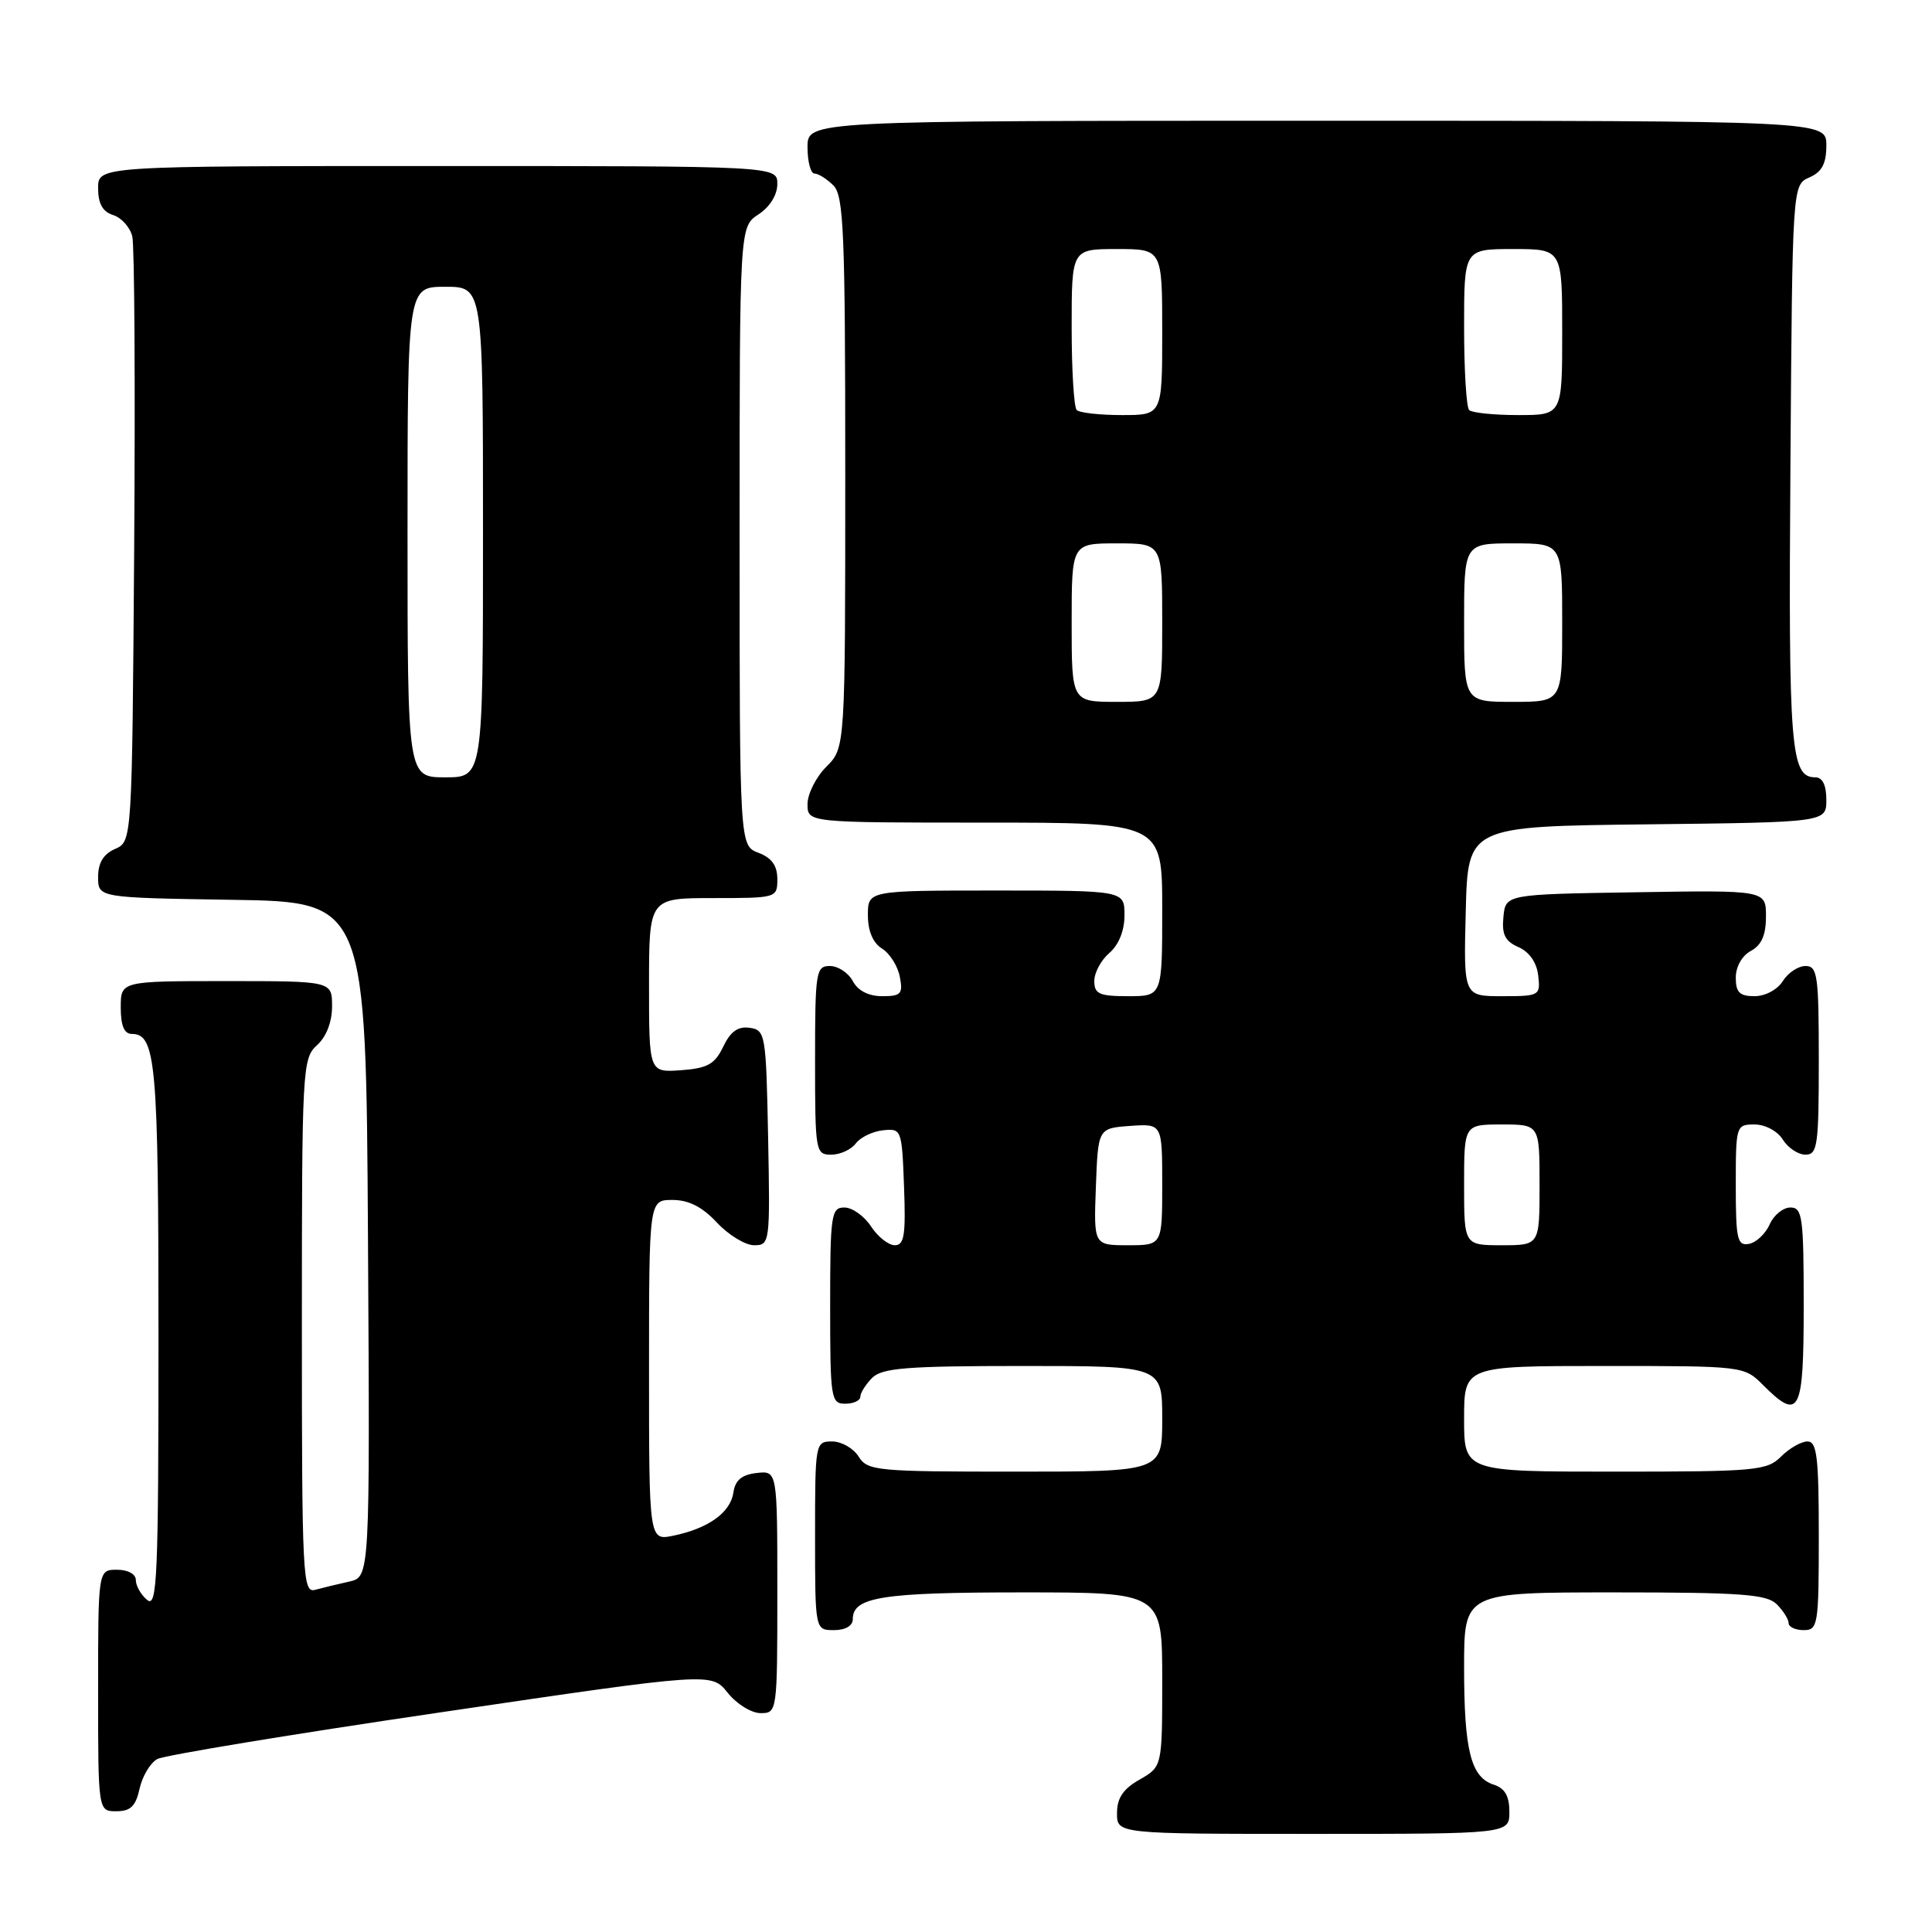 <?xml version="1.0" encoding="UTF-8" standalone="no"?>
<!DOCTYPE svg PUBLIC "-//W3C//DTD SVG 1.1//EN" "http://www.w3.org/Graphics/SVG/1.1/DTD/svg11.dtd" >
<svg xmlns="http://www.w3.org/2000/svg" xmlns:xlink="http://www.w3.org/1999/xlink" version="1.1" viewBox="0 0 256 256">
 <g >
 <path fill="currentColor"
d=" M 200.00 240.07 C 200.00 237.99 199.40 236.95 197.94 236.48 C 194.90 235.51 194.00 231.98 194.00 220.93 C 194.00 211.00 194.00 211.00 213.93 211.00 C 230.71 211.00 234.11 211.25 235.43 212.57 C 236.29 213.44 237.00 214.56 237.00 215.07 C 237.00 215.58 237.90 216.00 239.00 216.00 C 240.89 216.00 241.00 215.33 241.00 203.50 C 241.00 193.06 240.75 191.00 239.50 191.00 C 238.68 191.00 237.10 191.90 236.00 193.00 C 234.13 194.87 232.67 195.00 214.00 195.00 C 194.00 195.00 194.00 195.00 194.00 188.00 C 194.00 181.00 194.00 181.00 212.55 181.00 C 230.99 181.00 231.10 181.01 233.59 183.50 C 238.45 188.36 239.00 187.30 239.00 173.00 C 239.00 161.25 238.83 160.00 237.24 160.00 C 236.27 160.00 235.03 161.01 234.49 162.24 C 233.94 163.48 232.71 164.64 231.75 164.82 C 230.20 165.11 230.00 164.22 230.00 157.07 C 230.00 149.14 230.04 149.00 232.49 149.00 C 233.90 149.00 235.53 149.87 236.23 151.00 C 236.92 152.10 238.27 153.00 239.24 153.00 C 240.83 153.00 241.00 151.76 241.00 140.50 C 241.00 129.24 240.83 128.00 239.24 128.00 C 238.27 128.00 236.92 128.90 236.23 130.00 C 235.53 131.13 233.90 132.00 232.49 132.00 C 230.51 132.00 230.00 131.50 230.00 129.54 C 230.00 128.09 230.83 126.63 232.00 126.00 C 233.41 125.24 234.00 123.91 234.00 121.44 C 234.00 117.95 234.00 117.95 216.75 118.23 C 199.50 118.50 199.50 118.50 199.21 121.50 C 198.98 123.83 199.43 124.72 201.21 125.50 C 202.64 126.13 203.62 127.53 203.82 129.25 C 204.13 131.93 204.01 132.00 199.03 132.00 C 193.93 132.00 193.93 132.00 194.22 120.75 C 194.50 109.50 194.50 109.50 218.25 109.23 C 242.00 108.96 242.00 108.96 242.00 105.98 C 242.00 104.03 241.49 103.00 240.54 103.00 C 237.27 103.00 236.97 99.35 237.24 61.79 C 237.50 24.50 237.50 24.50 239.75 23.51 C 241.42 22.78 242.00 21.69 242.00 19.26 C 242.00 16.00 242.00 16.00 174.50 16.00 C 107.00 16.00 107.00 16.00 107.00 19.50 C 107.00 21.43 107.42 23.00 107.93 23.00 C 108.44 23.00 109.56 23.71 110.43 24.57 C 111.80 25.94 112.00 30.79 112.00 62.62 C 112.00 99.09 112.00 99.09 109.50 101.59 C 108.12 102.97 107.00 105.20 107.00 106.55 C 107.00 109.00 107.00 109.00 130.50 109.00 C 154.00 109.00 154.00 109.00 154.00 120.50 C 154.00 132.00 154.00 132.00 149.50 132.00 C 145.66 132.00 145.00 131.71 145.00 129.99 C 145.00 128.88 145.90 127.21 147.00 126.27 C 148.24 125.20 149.00 123.32 149.00 121.28 C 149.00 118.00 149.00 118.00 132.00 118.00 C 115.00 118.00 115.00 118.00 115.00 121.26 C 115.00 123.36 115.66 124.93 116.87 125.69 C 117.90 126.33 118.96 128.01 119.23 129.43 C 119.67 131.70 119.39 132.00 116.90 132.00 C 115.09 132.00 113.68 131.28 113.00 130.00 C 112.41 128.90 111.05 128.00 109.96 128.00 C 108.12 128.00 108.00 128.74 108.00 140.50 C 108.00 152.61 108.07 153.00 110.14 153.00 C 111.32 153.00 112.78 152.33 113.39 151.52 C 114.00 150.70 115.62 149.92 117.00 149.77 C 119.45 149.51 119.51 149.65 119.79 157.25 C 120.03 163.64 119.82 165.00 118.57 165.00 C 117.73 165.00 116.31 163.88 115.41 162.50 C 114.51 161.12 112.92 160.00 111.88 160.00 C 110.14 160.00 110.00 160.93 110.00 173.00 C 110.00 185.33 110.10 186.00 112.00 186.00 C 113.10 186.00 114.00 185.58 114.00 185.07 C 114.00 184.56 114.71 183.44 115.57 182.57 C 116.89 181.26 120.15 181.00 135.57 181.00 C 154.00 181.00 154.00 181.00 154.00 188.00 C 154.00 195.00 154.00 195.00 134.51 195.00 C 116.10 195.00 114.95 194.89 113.77 193.00 C 113.08 191.90 111.50 191.00 110.26 191.00 C 108.03 191.00 108.00 191.19 108.00 203.50 C 108.00 216.00 108.00 216.00 110.50 216.00 C 112.03 216.00 113.00 215.43 113.00 214.54 C 113.00 211.61 116.89 211.00 135.43 211.00 C 154.00 211.00 154.00 211.00 154.00 222.55 C 154.00 234.09 154.00 234.09 151.01 235.80 C 148.82 237.04 148.01 238.25 148.01 240.25 C 148.00 243.00 148.00 243.00 174.00 243.00 C 200.00 243.00 200.00 243.00 200.00 240.07 Z  M 18.50 236.99 C 18.87 235.34 19.92 233.58 20.85 233.08 C 21.79 232.58 38.69 229.79 58.41 226.89 C 94.27 221.60 94.27 221.60 96.42 224.30 C 97.61 225.79 99.57 227.00 100.79 227.00 C 102.98 227.00 103.00 226.85 103.00 210.93 C 103.00 194.87 103.00 194.87 100.25 195.18 C 98.27 195.41 97.41 196.14 97.18 197.77 C 96.80 200.41 93.88 202.52 89.25 203.48 C 86.00 204.16 86.00 204.16 86.00 181.58 C 86.00 159.00 86.00 159.00 89.10 159.00 C 91.25 159.00 93.05 159.91 95.00 162.00 C 96.54 163.65 98.76 165.00 99.93 165.00 C 102.01 165.00 102.05 164.70 101.78 150.75 C 101.51 136.99 101.42 136.49 99.33 136.19 C 97.78 135.97 96.79 136.68 95.83 138.69 C 94.71 141.02 93.76 141.55 90.24 141.81 C 86.00 142.11 86.00 142.11 86.00 130.56 C 86.00 119.00 86.00 119.00 94.50 119.00 C 102.92 119.00 103.00 118.98 103.00 116.48 C 103.00 114.70 102.26 113.67 100.50 113.00 C 98.00 112.05 98.00 112.05 98.00 71.05 C 98.00 30.05 98.00 30.05 100.50 28.41 C 102.01 27.42 103.00 25.83 103.00 24.38 C 103.00 22.00 103.00 22.00 58.00 22.00 C 13.00 22.00 13.00 22.00 13.00 24.93 C 13.00 26.99 13.60 28.06 15.00 28.50 C 16.10 28.85 17.23 30.12 17.53 31.32 C 17.82 32.52 17.93 51.05 17.78 72.50 C 17.50 111.50 17.50 111.50 15.25 112.49 C 13.70 113.17 13.00 114.33 13.00 116.21 C 13.00 118.95 13.00 118.95 30.75 119.23 C 48.50 119.50 48.50 119.50 48.76 164.23 C 49.02 208.96 49.02 208.96 46.26 209.57 C 44.74 209.91 42.71 210.40 41.75 210.66 C 40.11 211.11 40.00 208.96 40.00 175.72 C 40.00 141.58 40.07 140.25 42.00 138.50 C 43.24 137.38 44.00 135.42 44.00 133.35 C 44.00 130.00 44.00 130.00 30.00 130.00 C 16.00 130.00 16.00 130.00 16.00 133.50 C 16.00 135.91 16.46 137.00 17.46 137.00 C 20.66 137.00 21.00 140.81 21.00 177.06 C 21.00 209.11 20.83 213.10 19.50 212.00 C 18.68 211.32 18.00 210.14 18.00 209.38 C 18.00 208.57 16.96 208.00 15.50 208.00 C 13.00 208.00 13.00 208.00 13.00 224.00 C 13.00 240.00 13.00 240.00 15.42 240.00 C 17.30 240.00 17.99 239.33 18.50 236.99 Z  M 145.21 157.25 C 145.50 149.50 145.50 149.50 149.75 149.19 C 154.00 148.89 154.00 148.89 154.00 156.94 C 154.00 165.00 154.00 165.00 149.46 165.00 C 144.92 165.00 144.92 165.00 145.21 157.25 Z  M 194.00 157.00 C 194.00 149.00 194.00 149.00 199.00 149.00 C 204.00 149.00 204.00 149.00 204.00 157.00 C 204.00 165.00 204.00 165.00 199.00 165.00 C 194.00 165.00 194.00 165.00 194.00 157.00 Z  M 142.00 82.50 C 142.00 72.00 142.00 72.00 148.00 72.00 C 154.00 72.00 154.00 72.00 154.00 82.50 C 154.00 93.00 154.00 93.00 148.00 93.00 C 142.00 93.00 142.00 93.00 142.00 82.50 Z  M 194.00 82.50 C 194.00 72.00 194.00 72.00 200.50 72.00 C 207.00 72.00 207.00 72.00 207.00 82.50 C 207.00 93.00 207.00 93.00 200.50 93.00 C 194.00 93.00 194.00 93.00 194.00 82.50 Z  M 142.67 54.33 C 142.30 53.97 142.00 49.02 142.00 43.33 C 142.00 33.00 142.00 33.00 148.00 33.00 C 154.00 33.00 154.00 33.00 154.00 44.00 C 154.00 55.00 154.00 55.00 148.67 55.00 C 145.73 55.00 143.03 54.70 142.67 54.33 Z  M 194.67 54.33 C 194.30 53.97 194.00 49.02 194.00 43.33 C 194.00 33.00 194.00 33.00 200.50 33.00 C 207.00 33.00 207.00 33.00 207.00 44.00 C 207.00 55.00 207.00 55.00 201.17 55.00 C 197.96 55.00 195.03 54.70 194.67 54.33 Z  M 54.00 70.50 C 54.00 38.00 54.00 38.00 59.00 38.00 C 64.00 38.00 64.00 38.00 64.00 70.50 C 64.00 103.00 64.00 103.00 59.00 103.00 C 54.00 103.00 54.00 103.00 54.00 70.50 Z "/>
</g>
</svg>